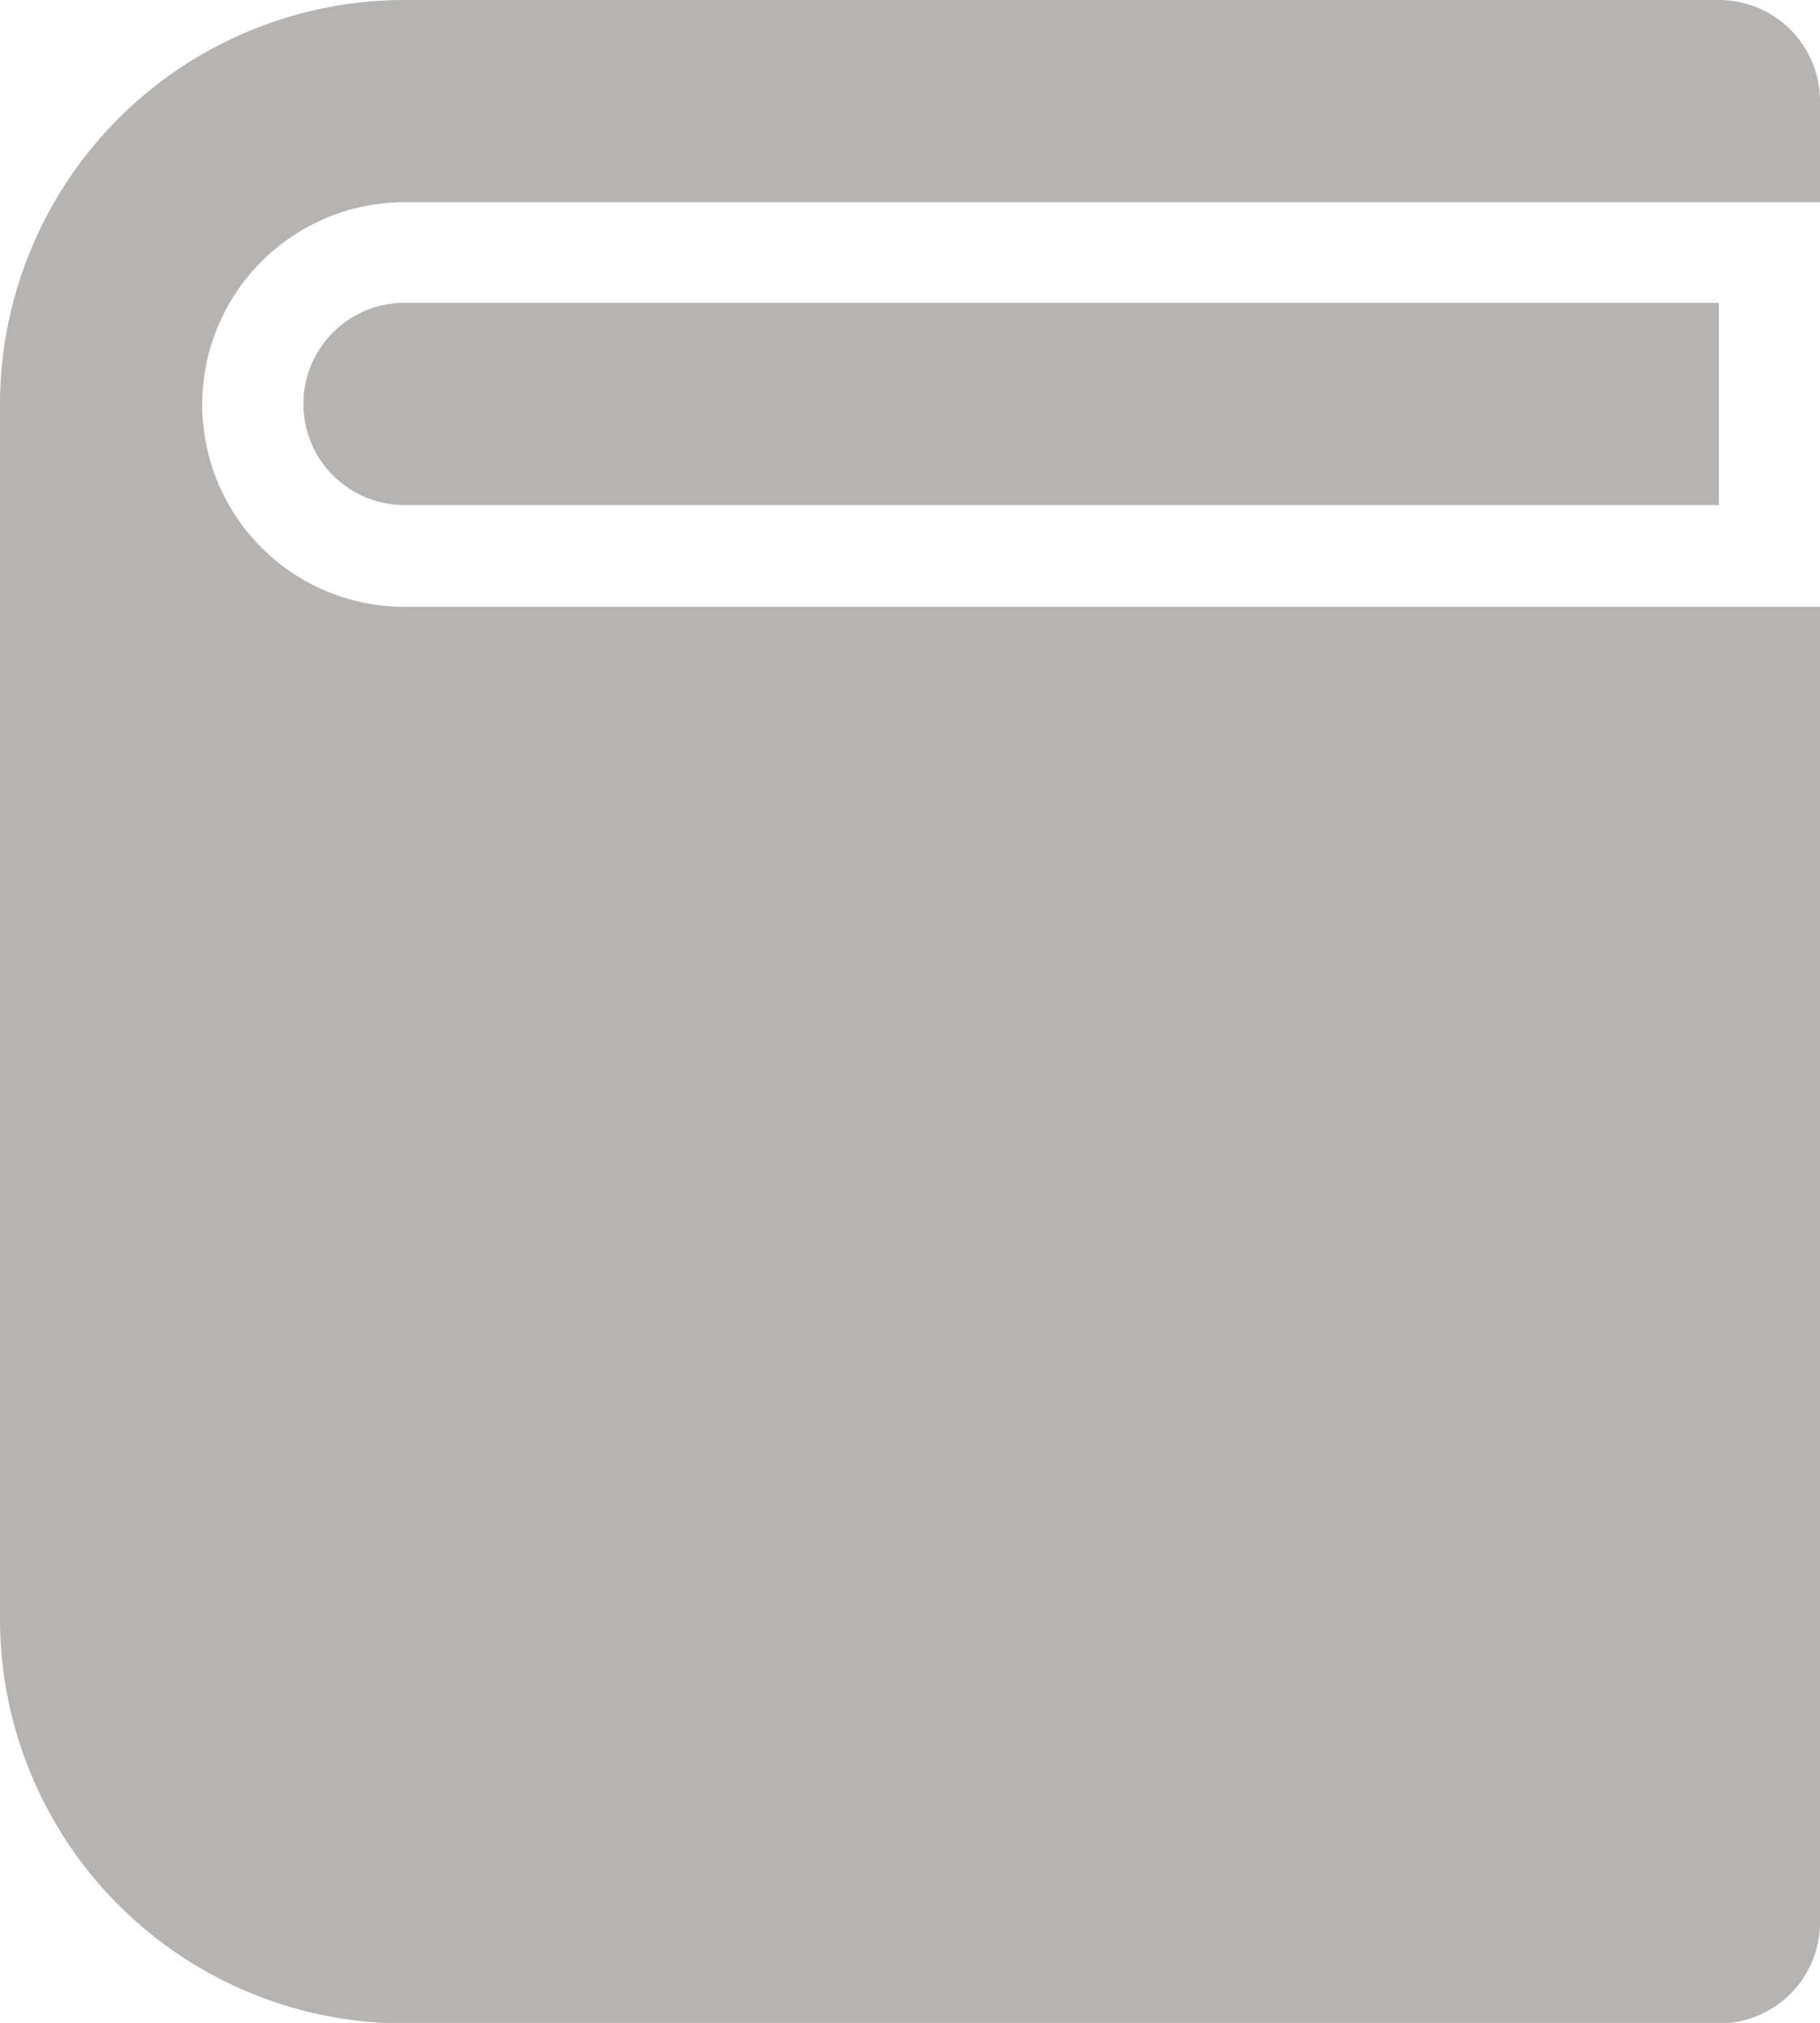 <svg xmlns="http://www.w3.org/2000/svg" width="13.827" height="15.364" viewBox="0 0 13.827 15.364">
  <path id="Path_54" data-name="Path 54" d="M16.827,3.536H6.073a1.536,1.536,0,1,0,0,3.073H16.827V16.6a.768.768,0,0,1-.768.768H6.073A3.073,3.073,0,0,1,3,14.291V5.073A3.073,3.073,0,0,1,6.073,2h9.986a.768.768,0,0,1,.768.768Zm-.768,2.3H6.073a.768.768,0,1,1,0-1.536h9.986Z" transform="translate(-3 -2)" fill="rgba(7,4,3,0.3)"/>
</svg>
